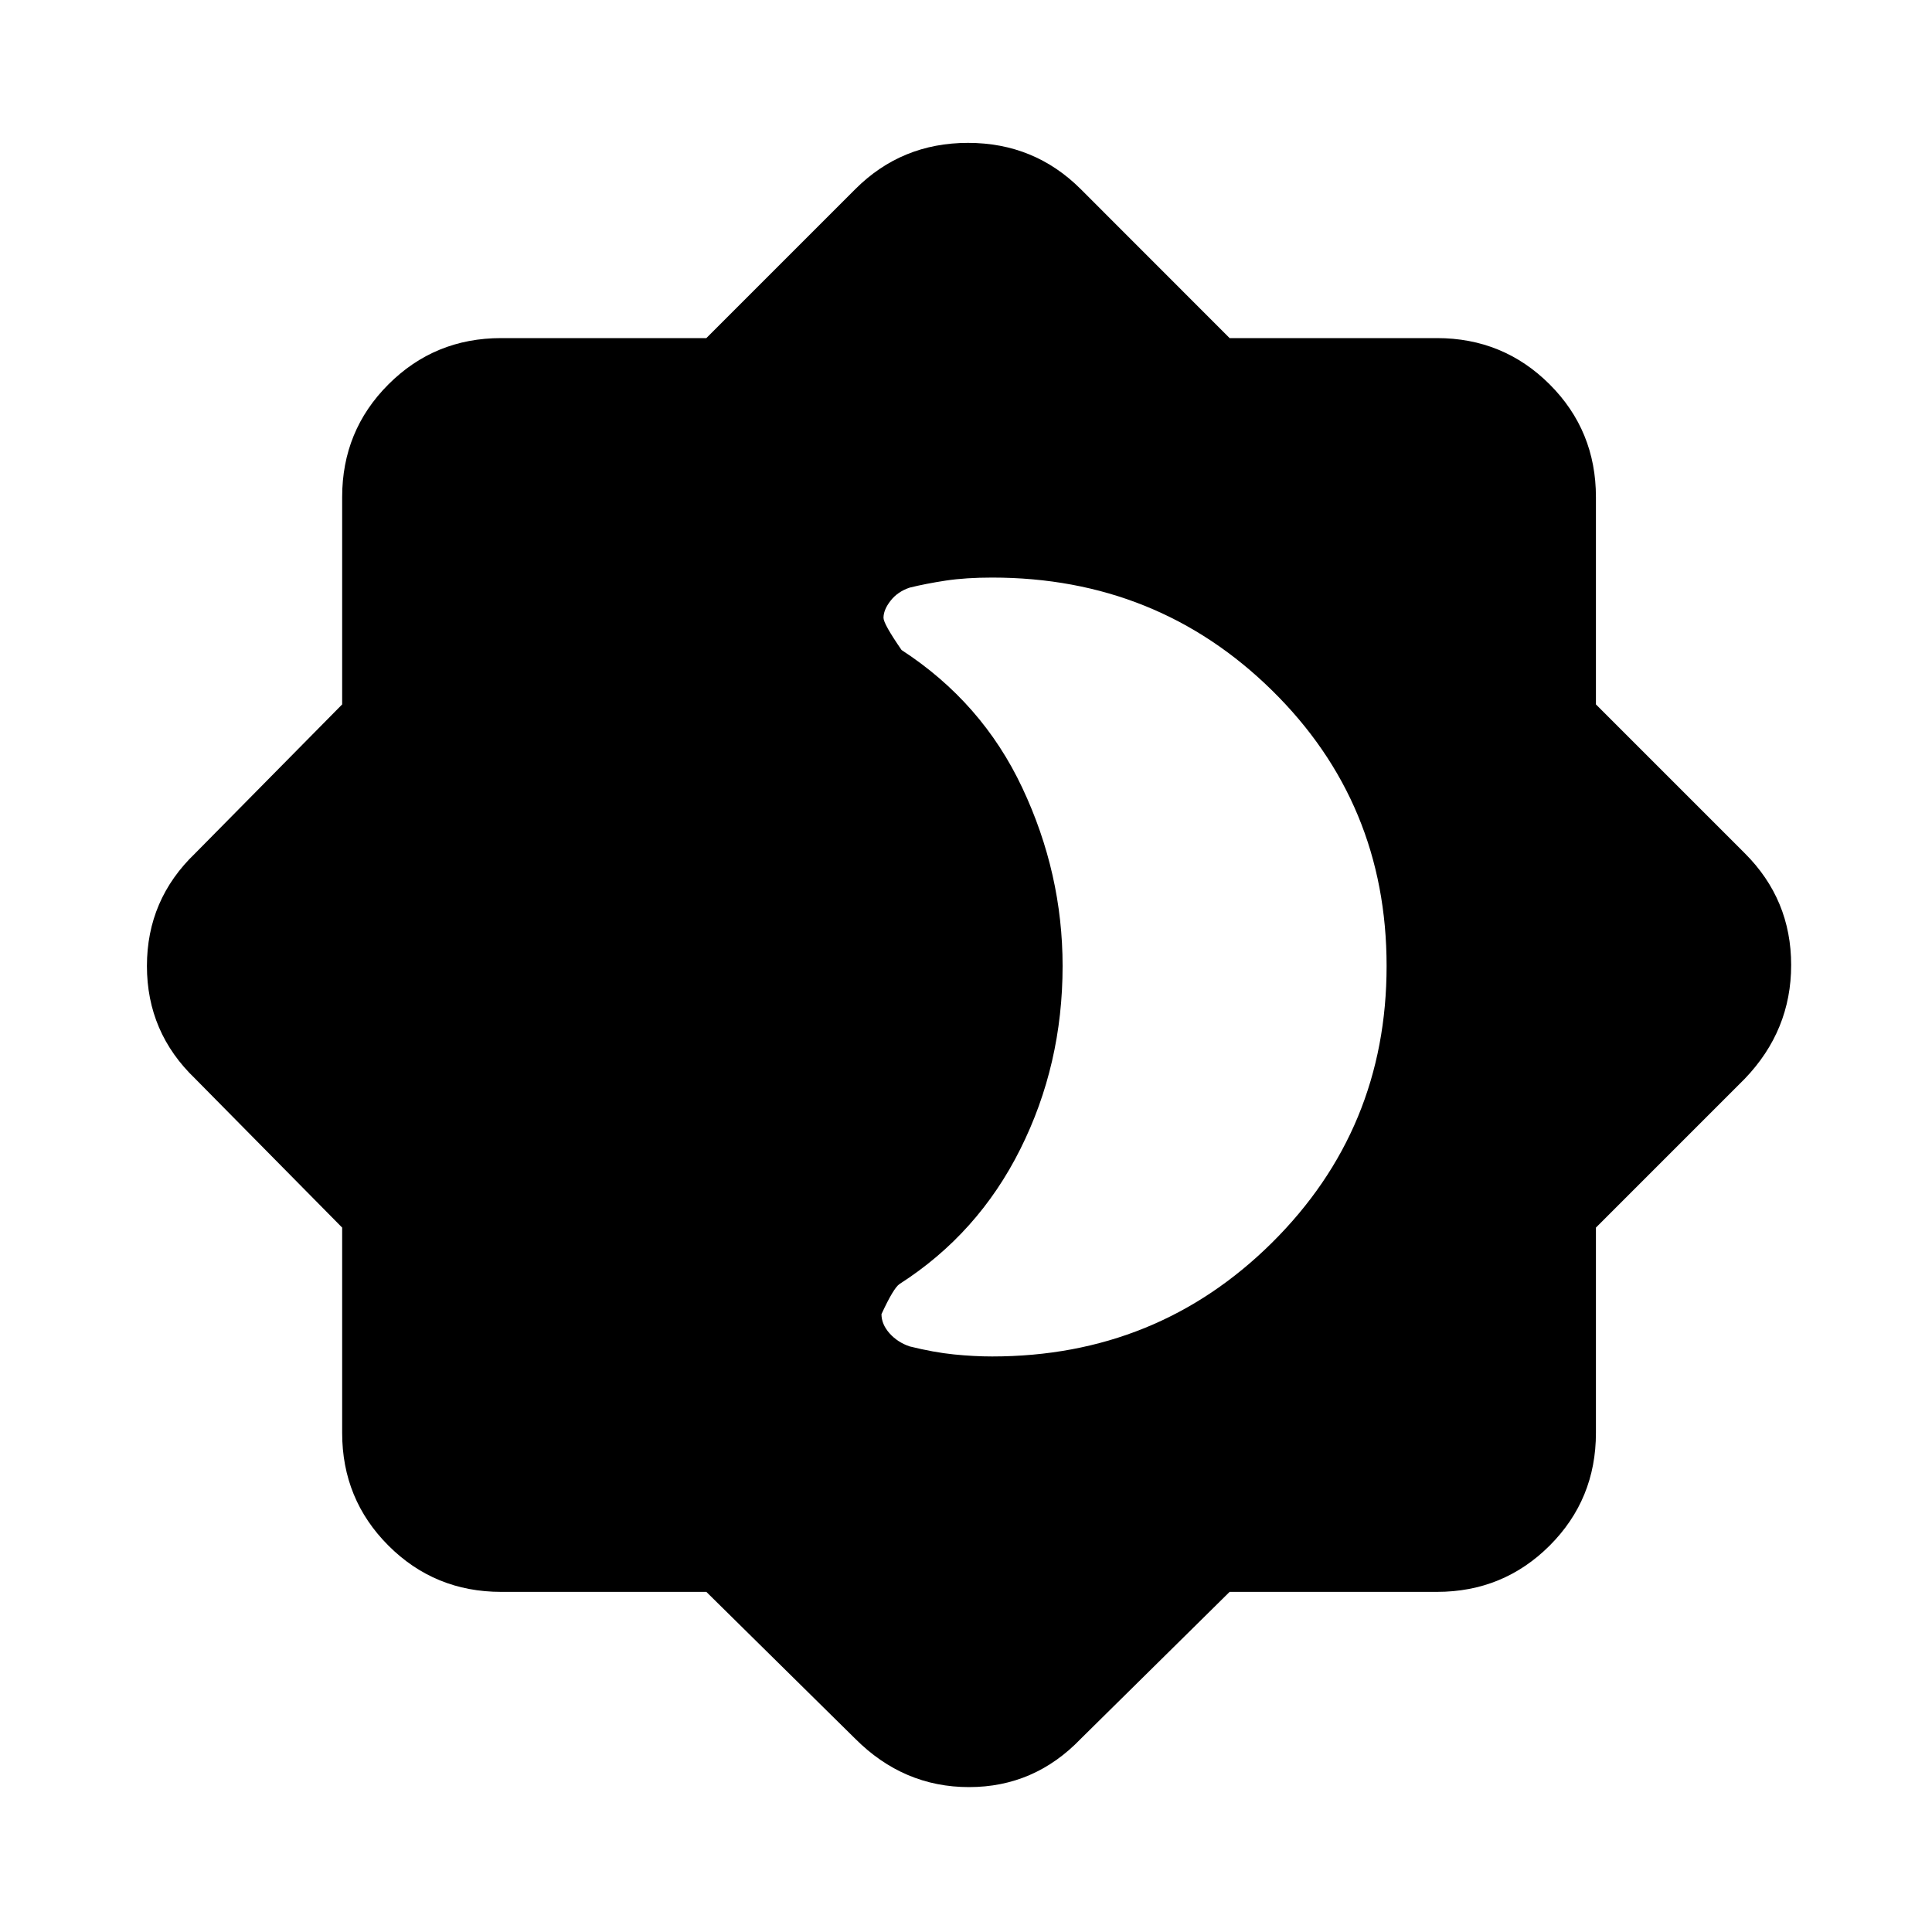 <svg xmlns="http://www.w3.org/2000/svg" height="20" width="20"><path d="M7.312 16.479H5.188q-.688 0-1.167-.479-.479-.479-.479-1.167v-2.125l-1.521-1.541q-.5-.479-.5-1.167 0-.688.5-1.167l1.521-1.541V5.146q0-.688.479-1.167Q4.5 3.5 5.188 3.5h2.124l1.542-1.542q.479-.479 1.167-.479.687 0 1.167.479L12.729 3.5h2.146q.687 0 1.167.479.479.479.479 1.167v2.146l1.541 1.541q.48.479.48 1.157 0 .677-.48 1.177l-1.541 1.541v2.125q0 .688-.479 1.167-.48.479-1.167.479h-2.146L11.188 18q-.48.5-1.157.5T8.854 18Zm2.959-2.437q1.708 0 2.896-1.177 1.187-1.177 1.187-2.865 0-1.688-1.187-2.854-1.188-1.167-2.896-1.167-.271 0-.479.031-.209.032-.375.073-.125.042-.198.136-.073.093-.073.177 0 .062.187.333.834.542 1.25 1.427Q11 9.042 11 10q0 1.021-.438 1.896-.437.875-1.25 1.396-.062.041-.187.312 0 .104.083.198.084.094.209.136.25.062.458.083.208.021.396.021Z"/></svg>